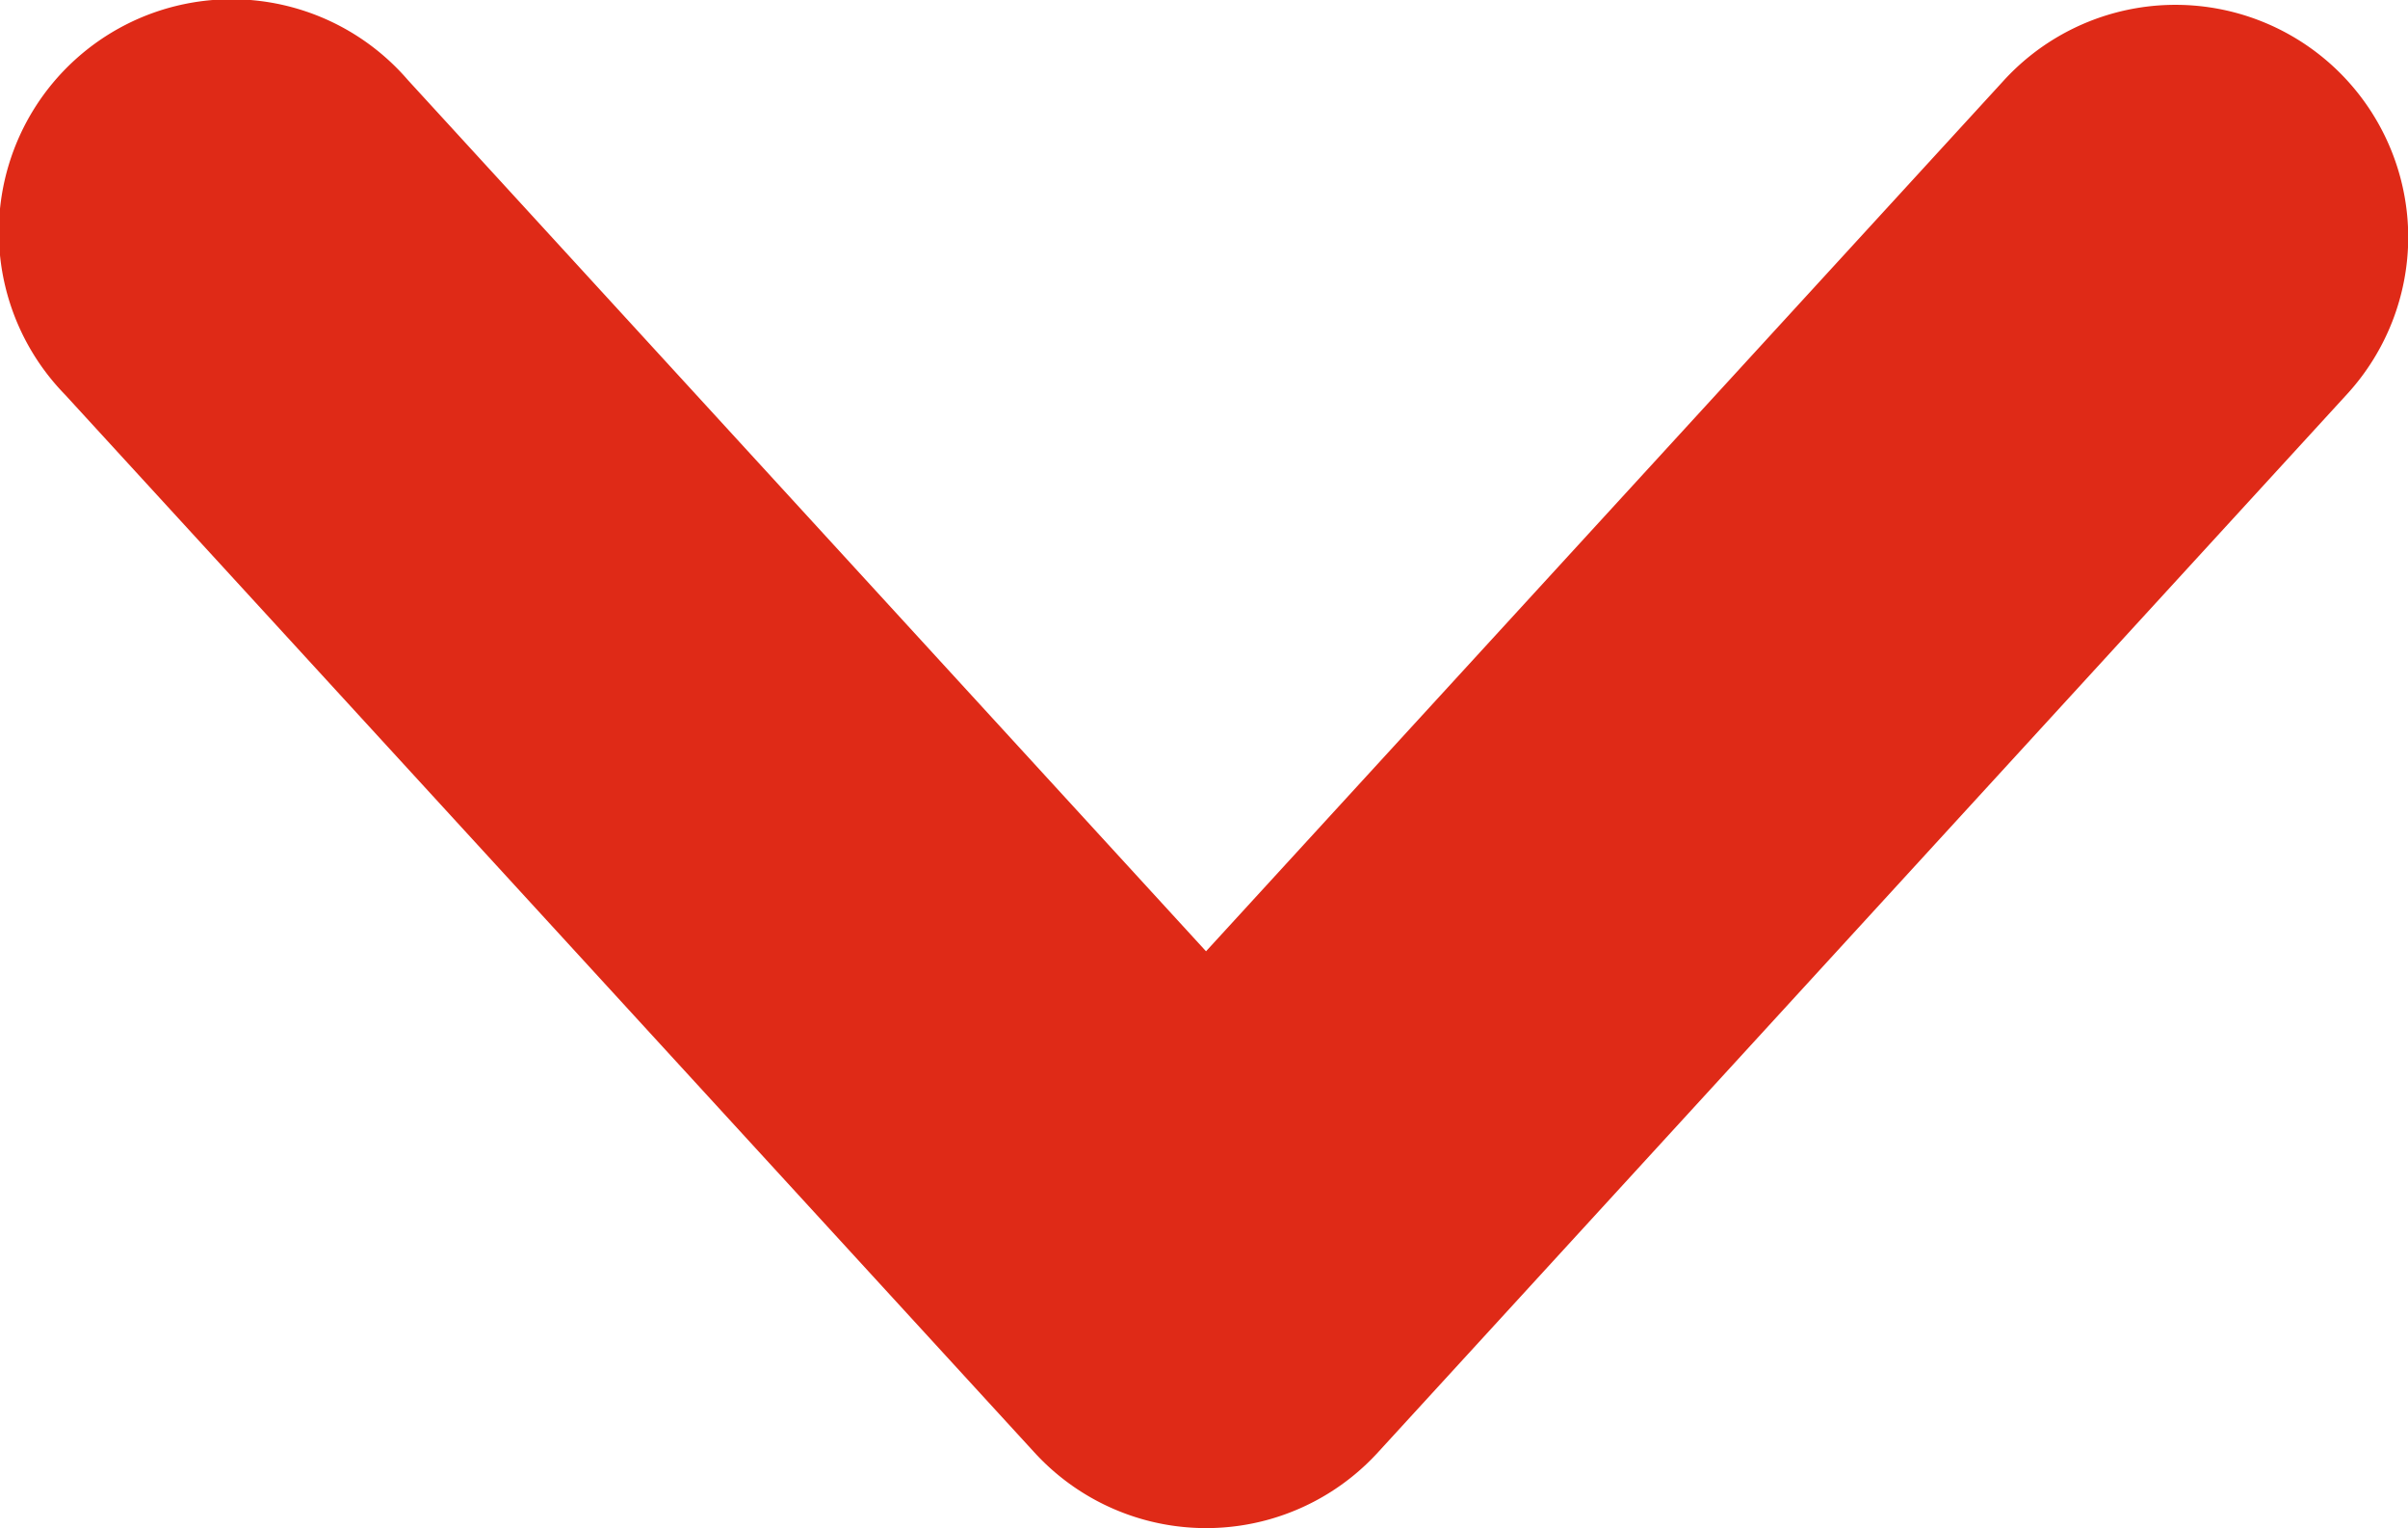 <svg xmlns="http://www.w3.org/2000/svg" width="10.077" height="6.393" viewBox="0 0 10.077 6.393">
  <g id="down" transform="translate(-898.903 12)">
    <path id="Caminho_5" data-name="Caminho 5" d="M18.981,21.241a.974.974,0,0,1-.256.657l-4.057,4.429a.974.974,0,0,1-1.435,0L9.175,21.9a.974.974,0,1,1,1.435-1.316l3.34,3.645,3.34-3.645a.974.974,0,0,1,1.691.659Z" transform="translate(890 -32.249)" fill="#df2a17"/>
  </g>
</svg>
